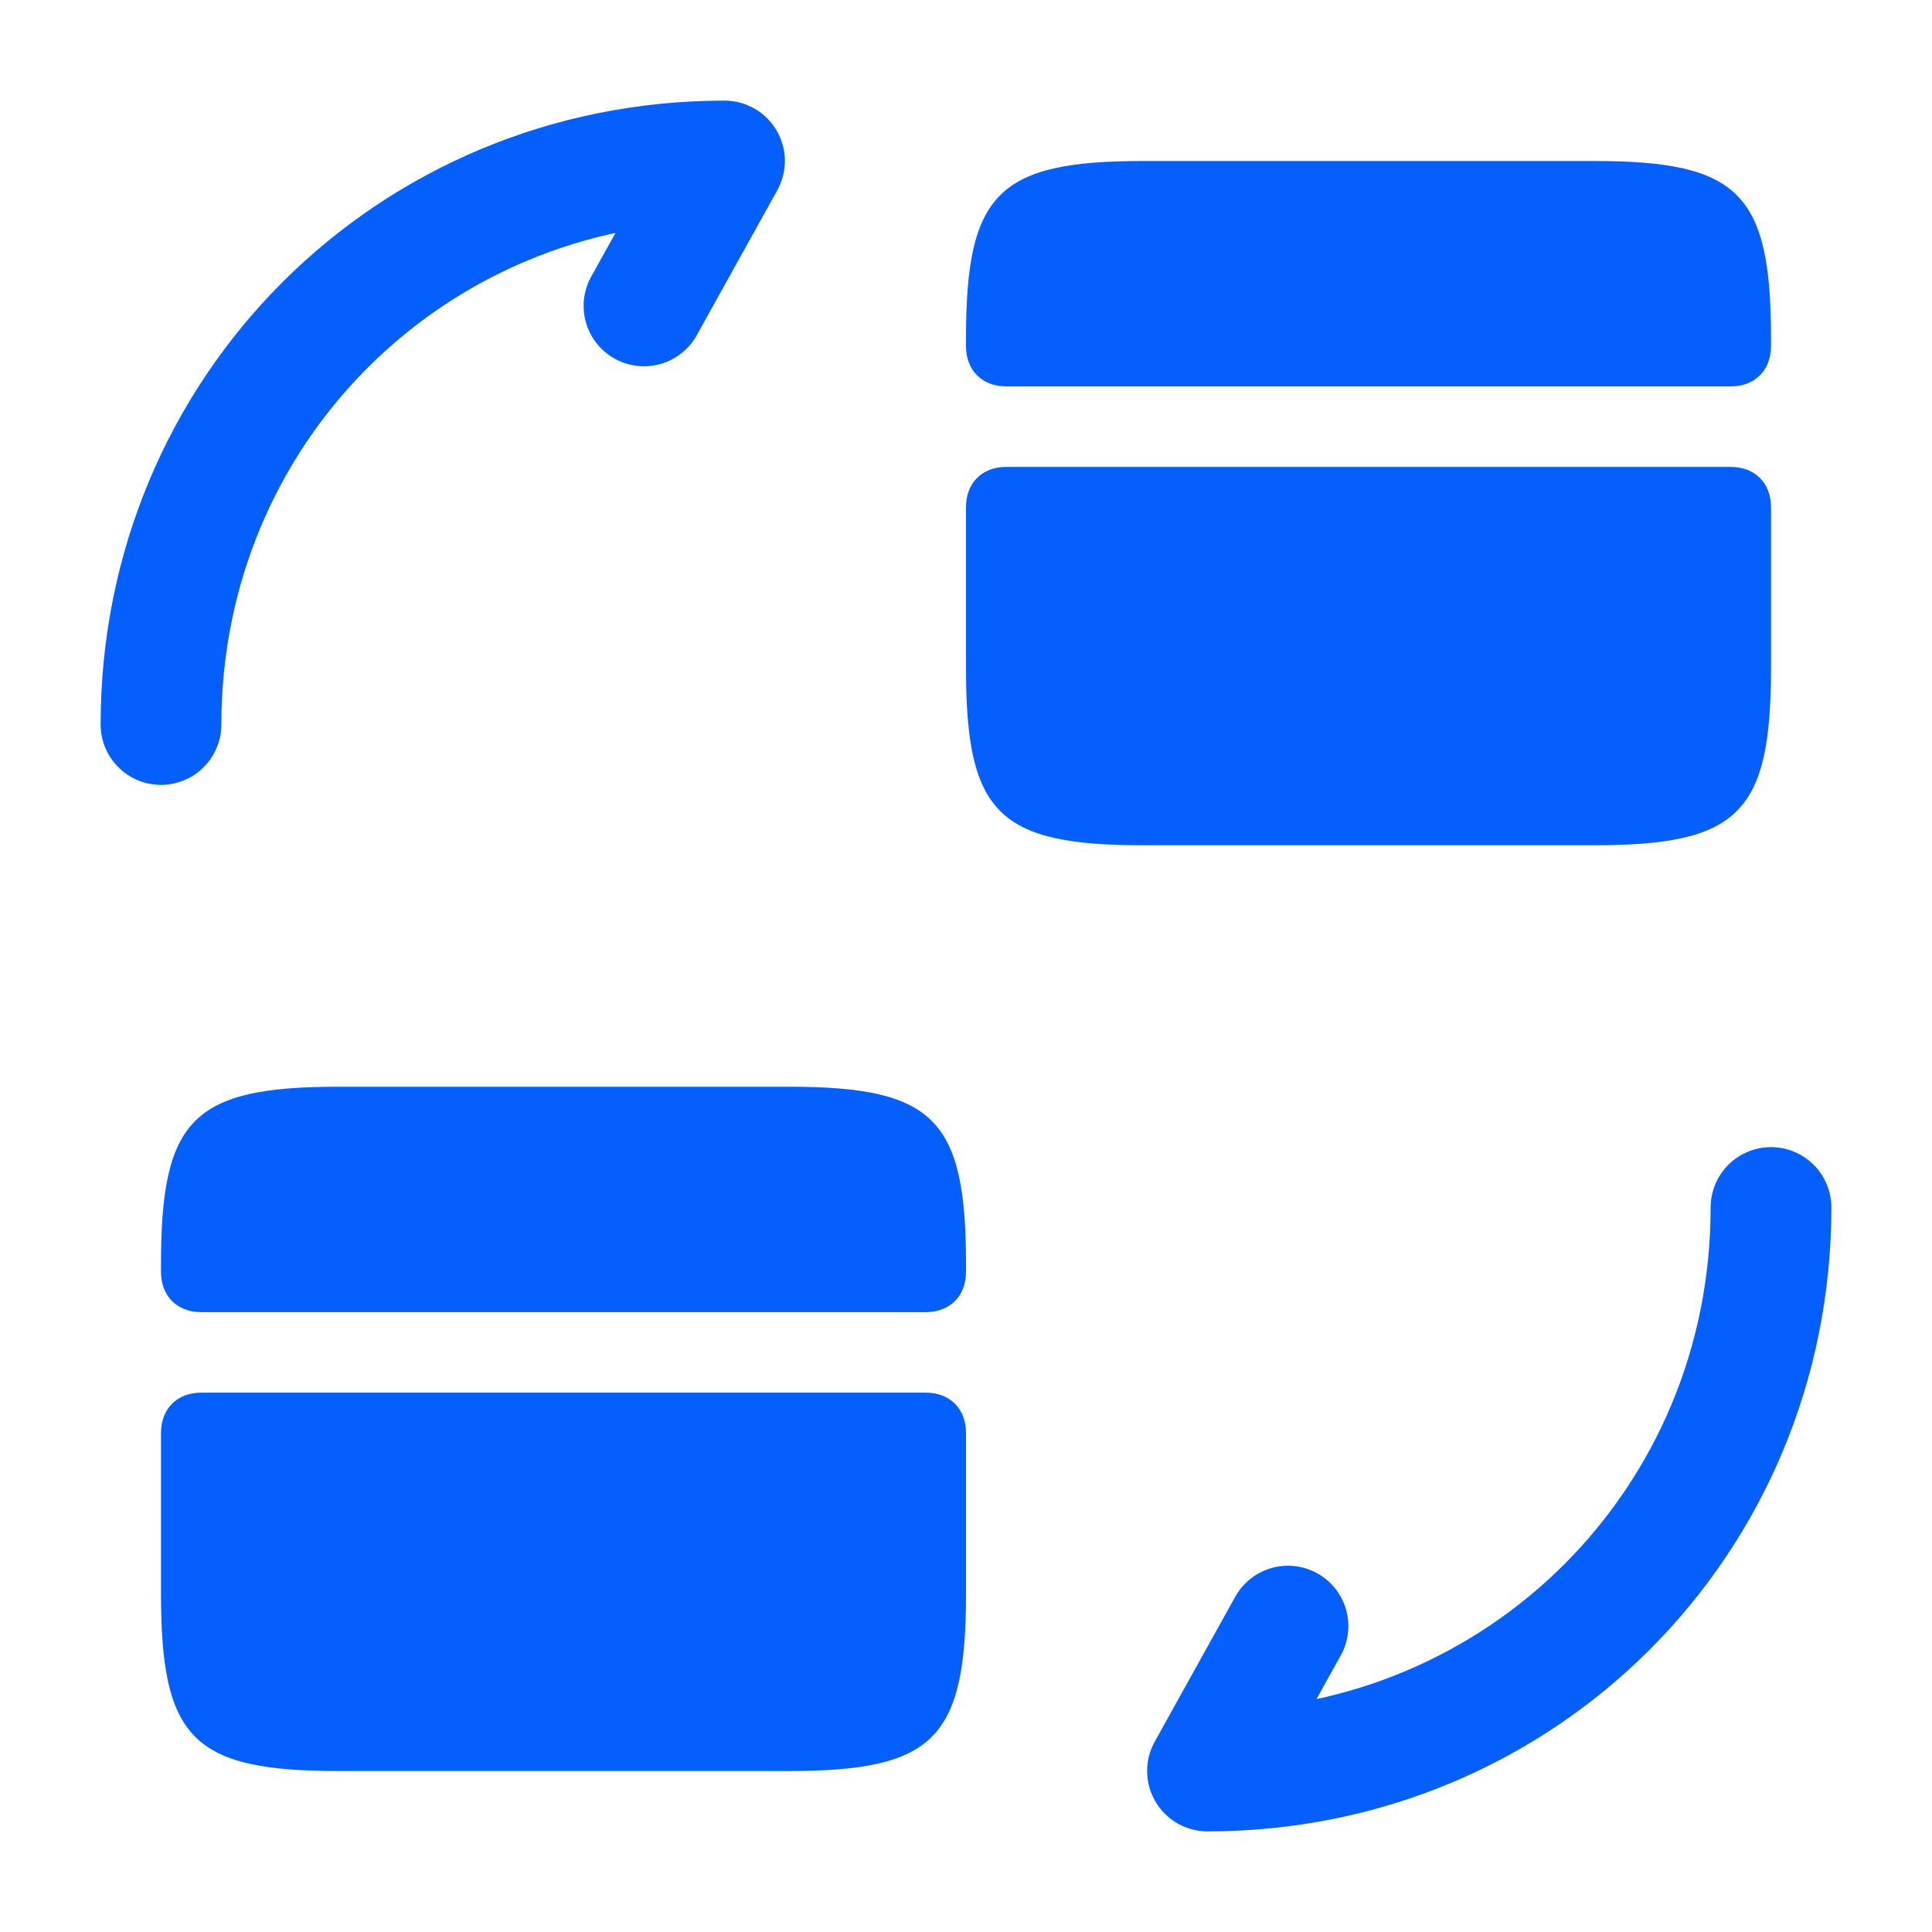 <?xml version="1.0" encoding="utf-8"?>
<!-- Generator: Adobe Illustrator 25.2.0, SVG Export Plug-In . SVG Version: 6.00 Build 0)  -->
<svg version="1.1" id="Layer_1" xmlns="http://www.w3.org/2000/svg" xmlns:xlink="http://www.w3.org/1999/xlink" x="0px" y="0px"
	 viewBox="0 0 24 24" style="enable-background:new 0 0 24 24;" xml:space="preserve">
<style type="text/css">
	.st0{fill:none;}
	.st1{fill:none;stroke:#055FFC;stroke-width:1.5;stroke-linecap:round;stroke-linejoin:round;}
	.st2{fill:#055FFC;}
</style>
<g id="vuesax_bold_convert-card" transform="translate(-556 -316)">
	<g id="convert-card">
		<path id="Vector" class="st0" d="M556,316h24v24h-24V316z"/>
		<path id="Vector-2" class="st1" d="M578,331c0,3.9-3.1,7-7,7l1-1.8"/>
		<path id="Vector-3" class="st1" d="M558,325c0-3.9,3.1-7,7-7l-1,1.8"/>
		<path id="Vector-4" class="st2" d="M578,320.2v0.1c0,0.3-0.2,0.5-0.5,0.5h-9c-0.3,0-0.5-0.2-0.5-0.5v-0.1c0-1.8,0.4-2.2,2.2-2.2
			h5.6C577.6,318,578,318.4,578,320.2z"/>
		<path id="Vector-5" class="st2" d="M568.5,321.8c-0.3,0-0.5,0.2-0.5,0.5v2c0,1.8,0.4,2.2,2.2,2.2h5.6c1.8,0,2.2-0.4,2.2-2.2v-2
			c0-0.3-0.2-0.5-0.5-0.5H568.5z"/>
		<path id="Vector-6" class="st2" d="M568,331.7v0.1c0,0.3-0.2,0.5-0.5,0.5h-9c-0.3,0-0.5-0.2-0.5-0.5v-0.1c0-1.8,0.4-2.2,2.2-2.2
			h5.6C567.6,329.5,568,329.9,568,331.7z"/>
		<path id="Vector-7" class="st2" d="M558.5,333.3c-0.3,0-0.5,0.2-0.5,0.5v2c0,1.8,0.4,2.2,2.2,2.2h5.6c1.8,0,2.2-0.4,2.2-2.2v-2
			c0-0.3-0.2-0.5-0.5-0.5H558.5z"/>
	</g>
</g>
</svg>
